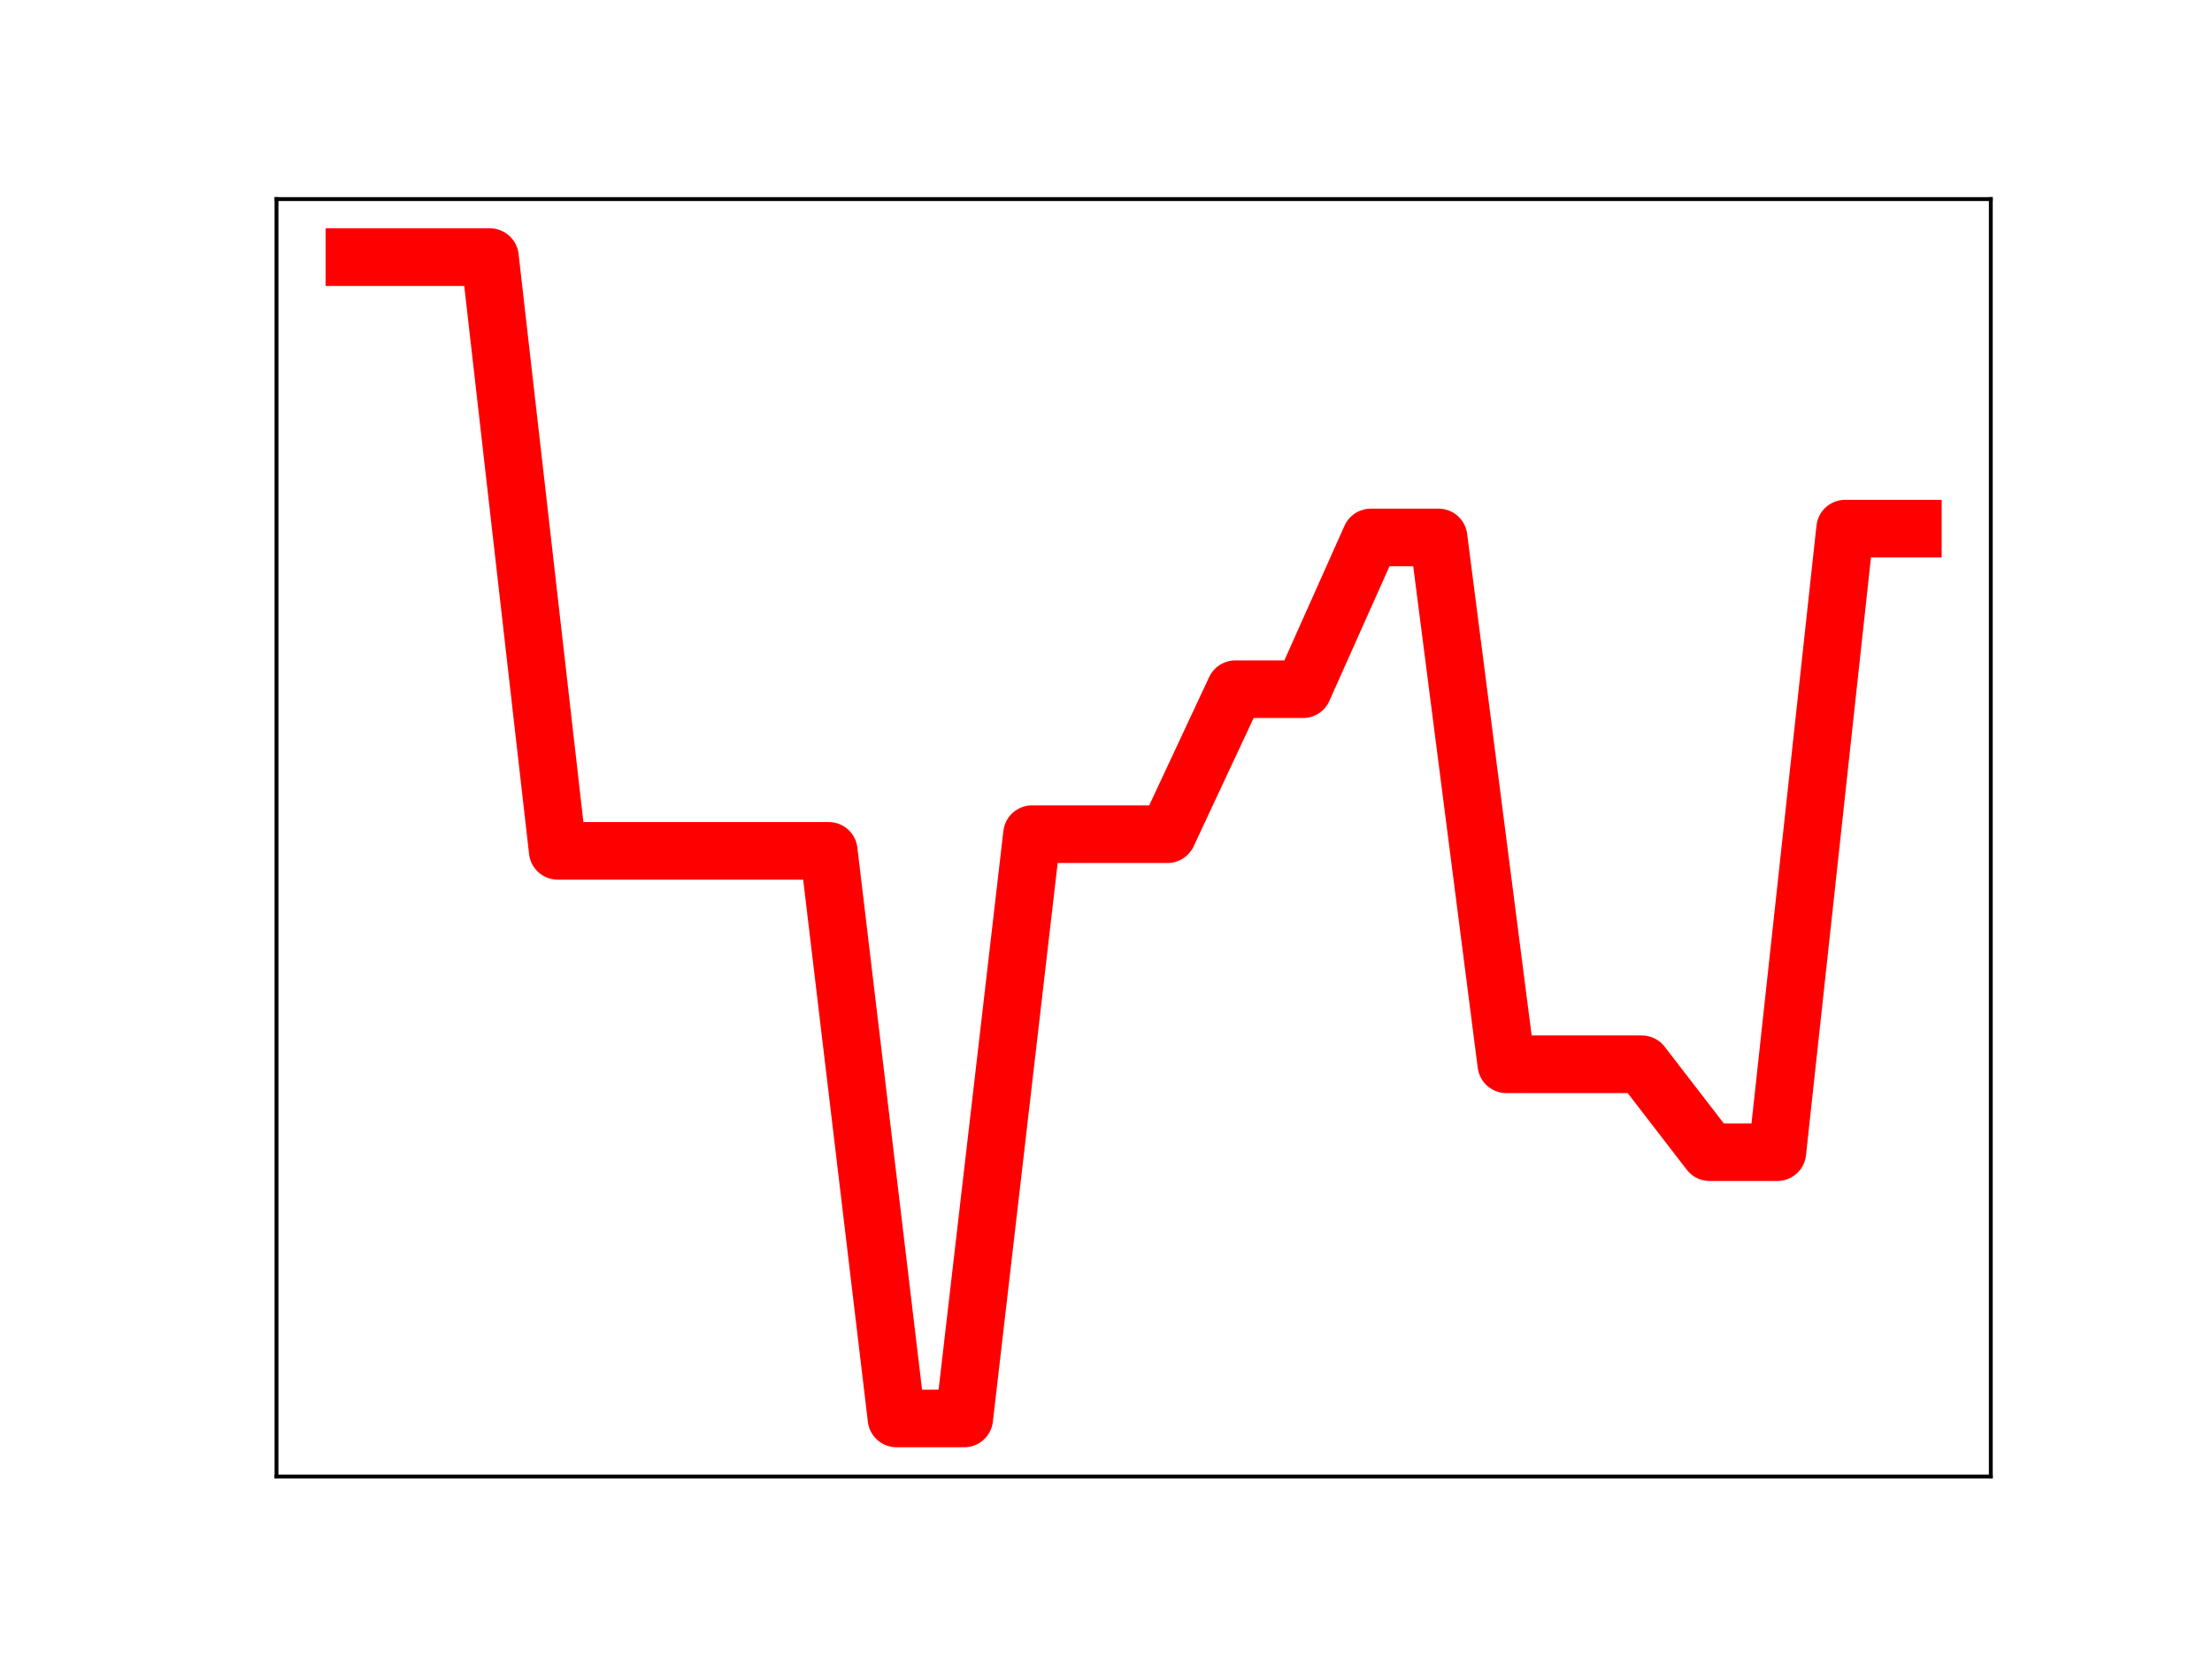 <?xml version="1.0" encoding="utf-8" standalone="no"?>
<!DOCTYPE svg PUBLIC "-//W3C//DTD SVG 1.1//EN"
  "http://www.w3.org/Graphics/SVG/1.1/DTD/svg11.dtd">
<!-- Created with matplotlib (https://matplotlib.org/) -->
<svg height="345.6pt" version="1.1" viewBox="0 0 460.8 345.6" width="460.8pt" xmlns="http://www.w3.org/2000/svg" xmlns:xlink="http://www.w3.org/1999/xlink">
 <defs>
  <style type="text/css">
*{stroke-linecap:butt;stroke-linejoin:round;}
  </style>
 </defs>
 <g id="figure_1">
  <g id="patch_1">
   <path d="M 0 345.6 
L 460.8 345.6 
L 460.8 0 
L 0 0 
z
" style="fill:#ffffff;"/>
  </g>
  <g id="axes_1">
   <g id="patch_2">
    <path d="M 57.6 307.584 
L 414.72 307.584 
L 414.72 41.472 
L 57.6 41.472 
z
" style="fill:#ffffff;"/>
   </g>
   <g id="line2d_1">
    <path clip-path="url(#p8e0e0c2e07)" d="M 73.833 53.568 
L 87.948 53.568 
L 102.064 53.568 
L 116.179 177.248 
L 130.294 177.248 
L 144.41 177.248 
L 158.525 177.248 
L 172.641 177.248 
L 186.756 295.488 
L 200.871 295.488 
L 214.987 173.774 
L 229.102 173.774 
L 243.218 173.774 
L 257.333 143.575 
L 271.449 143.575 
L 285.564 111.964 
L 299.679 111.964 
L 313.795 221.708 
L 327.91 221.708 
L 342.026 221.708 
L 356.141 240.019 
L 370.256 240.019 
L 384.372 110.124 
L 398.487 110.124 
" style="fill:none;stroke:#ff0000;stroke-linecap:square;stroke-width:12;"/>
    <defs>
     <path d="M 0 3 
C 0.796 3 1.559 2.684 2.121 2.121 
C 2.684 1.559 3 0.796 3 0 
C 3 -0.796 2.684 -1.559 2.121 -2.121 
C 1.559 -2.684 0.796 -3 0 -3 
C -0.796 -3 -1.559 -2.684 -2.121 -2.121 
C -2.684 -1.559 -3 -0.796 -3 0 
C -3 0.796 -2.684 1.559 -2.121 2.121 
C -1.559 2.684 -0.796 3 0 3 
z
" id="md34572fb5d" style="stroke:#ff0000;"/>
    </defs>
    <g clip-path="url(#p8e0e0c2e07)">
     <use style="fill:#ff0000;stroke:#ff0000;" x="73.833" xlink:href="#md34572fb5d" y="53.568"/>
     <use style="fill:#ff0000;stroke:#ff0000;" x="87.948" xlink:href="#md34572fb5d" y="53.568"/>
     <use style="fill:#ff0000;stroke:#ff0000;" x="102.064" xlink:href="#md34572fb5d" y="53.568"/>
     <use style="fill:#ff0000;stroke:#ff0000;" x="116.179" xlink:href="#md34572fb5d" y="177.248"/>
     <use style="fill:#ff0000;stroke:#ff0000;" x="130.294" xlink:href="#md34572fb5d" y="177.248"/>
     <use style="fill:#ff0000;stroke:#ff0000;" x="144.41" xlink:href="#md34572fb5d" y="177.248"/>
     <use style="fill:#ff0000;stroke:#ff0000;" x="158.525" xlink:href="#md34572fb5d" y="177.248"/>
     <use style="fill:#ff0000;stroke:#ff0000;" x="172.641" xlink:href="#md34572fb5d" y="177.248"/>
     <use style="fill:#ff0000;stroke:#ff0000;" x="186.756" xlink:href="#md34572fb5d" y="295.488"/>
     <use style="fill:#ff0000;stroke:#ff0000;" x="200.871" xlink:href="#md34572fb5d" y="295.488"/>
     <use style="fill:#ff0000;stroke:#ff0000;" x="214.987" xlink:href="#md34572fb5d" y="173.774"/>
     <use style="fill:#ff0000;stroke:#ff0000;" x="229.102" xlink:href="#md34572fb5d" y="173.774"/>
     <use style="fill:#ff0000;stroke:#ff0000;" x="243.218" xlink:href="#md34572fb5d" y="173.774"/>
     <use style="fill:#ff0000;stroke:#ff0000;" x="257.333" xlink:href="#md34572fb5d" y="143.575"/>
     <use style="fill:#ff0000;stroke:#ff0000;" x="271.449" xlink:href="#md34572fb5d" y="143.575"/>
     <use style="fill:#ff0000;stroke:#ff0000;" x="285.564" xlink:href="#md34572fb5d" y="111.964"/>
     <use style="fill:#ff0000;stroke:#ff0000;" x="299.679" xlink:href="#md34572fb5d" y="111.964"/>
     <use style="fill:#ff0000;stroke:#ff0000;" x="313.795" xlink:href="#md34572fb5d" y="221.708"/>
     <use style="fill:#ff0000;stroke:#ff0000;" x="327.91" xlink:href="#md34572fb5d" y="221.708"/>
     <use style="fill:#ff0000;stroke:#ff0000;" x="342.026" xlink:href="#md34572fb5d" y="221.708"/>
     <use style="fill:#ff0000;stroke:#ff0000;" x="356.141" xlink:href="#md34572fb5d" y="240.019"/>
     <use style="fill:#ff0000;stroke:#ff0000;" x="370.256" xlink:href="#md34572fb5d" y="240.019"/>
     <use style="fill:#ff0000;stroke:#ff0000;" x="384.372" xlink:href="#md34572fb5d" y="110.124"/>
     <use style="fill:#ff0000;stroke:#ff0000;" x="398.487" xlink:href="#md34572fb5d" y="110.124"/>
    </g>
   </g>
   <g id="patch_3">
    <path d="M 57.6 307.584 
L 57.6 41.472 
" style="fill:none;stroke:#000000;stroke-linecap:square;stroke-linejoin:miter;stroke-width:0.8;"/>
   </g>
   <g id="patch_4">
    <path d="M 414.72 307.584 
L 414.72 41.472 
" style="fill:none;stroke:#000000;stroke-linecap:square;stroke-linejoin:miter;stroke-width:0.8;"/>
   </g>
   <g id="patch_5">
    <path d="M 57.6 307.584 
L 414.72 307.584 
" style="fill:none;stroke:#000000;stroke-linecap:square;stroke-linejoin:miter;stroke-width:0.8;"/>
   </g>
   <g id="patch_6">
    <path d="M 57.6 41.472 
L 414.72 41.472 
" style="fill:none;stroke:#000000;stroke-linecap:square;stroke-linejoin:miter;stroke-width:0.8;"/>
   </g>
  </g>
 </g>
 <defs>
  <clipPath id="p8e0e0c2e07">
   <rect height="266.112" width="357.12" x="57.6" y="41.472"/>
  </clipPath>
 </defs>
</svg>
